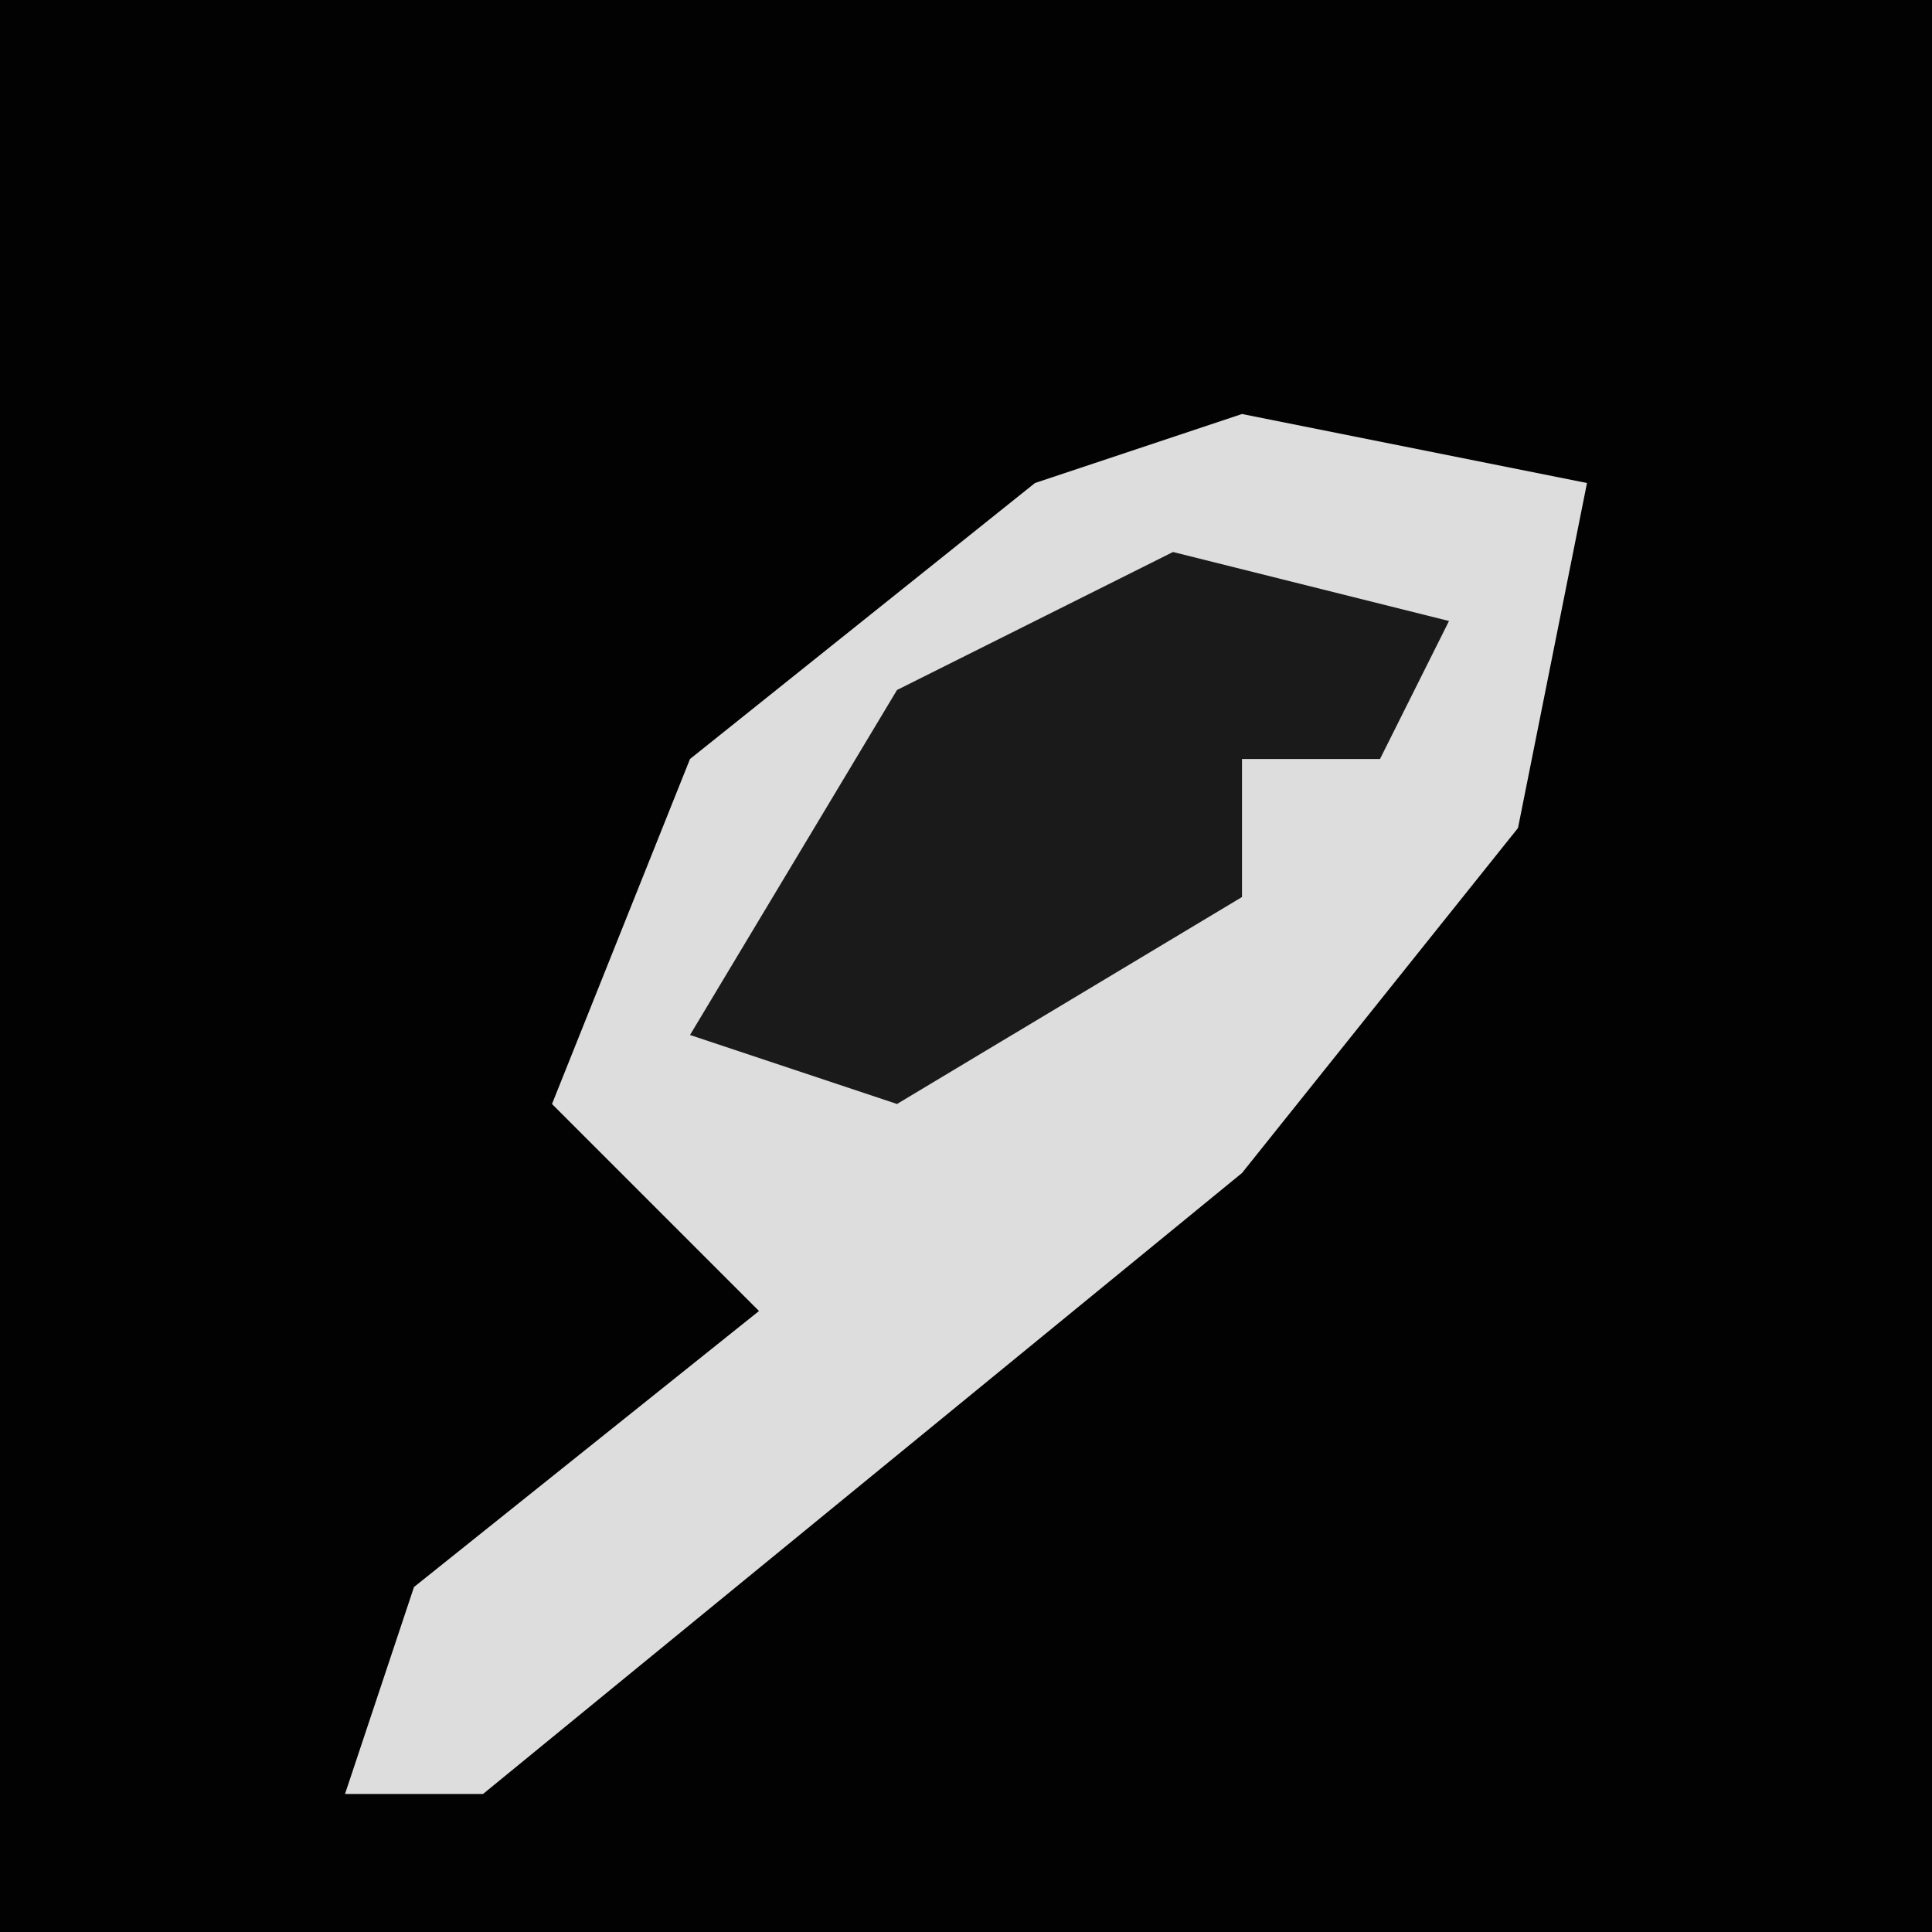 <?xml version="1.0" encoding="UTF-8"?>
<svg version="1.1" xmlns="http://www.w3.org/2000/svg" width="28" height="28">
<path d="M0,0 L28,0 L28,28 L0,28 Z " fill="#020202" transform="translate(0,0)"/>
<path d="M0,0 L5,1 L4,6 L0,11 L-11,20 L-13,20 L-12,17 L-7,13 L-10,10 L-8,5 L-3,1 Z " fill="#DDDDDD" transform="translate(18,6)"/>
<path d="M0,0 L4,1 L3,3 L1,3 L1,5 L-4,8 L-7,7 L-4,2 Z " fill="#1A1A1A" transform="translate(17,8)"/>
</svg>
